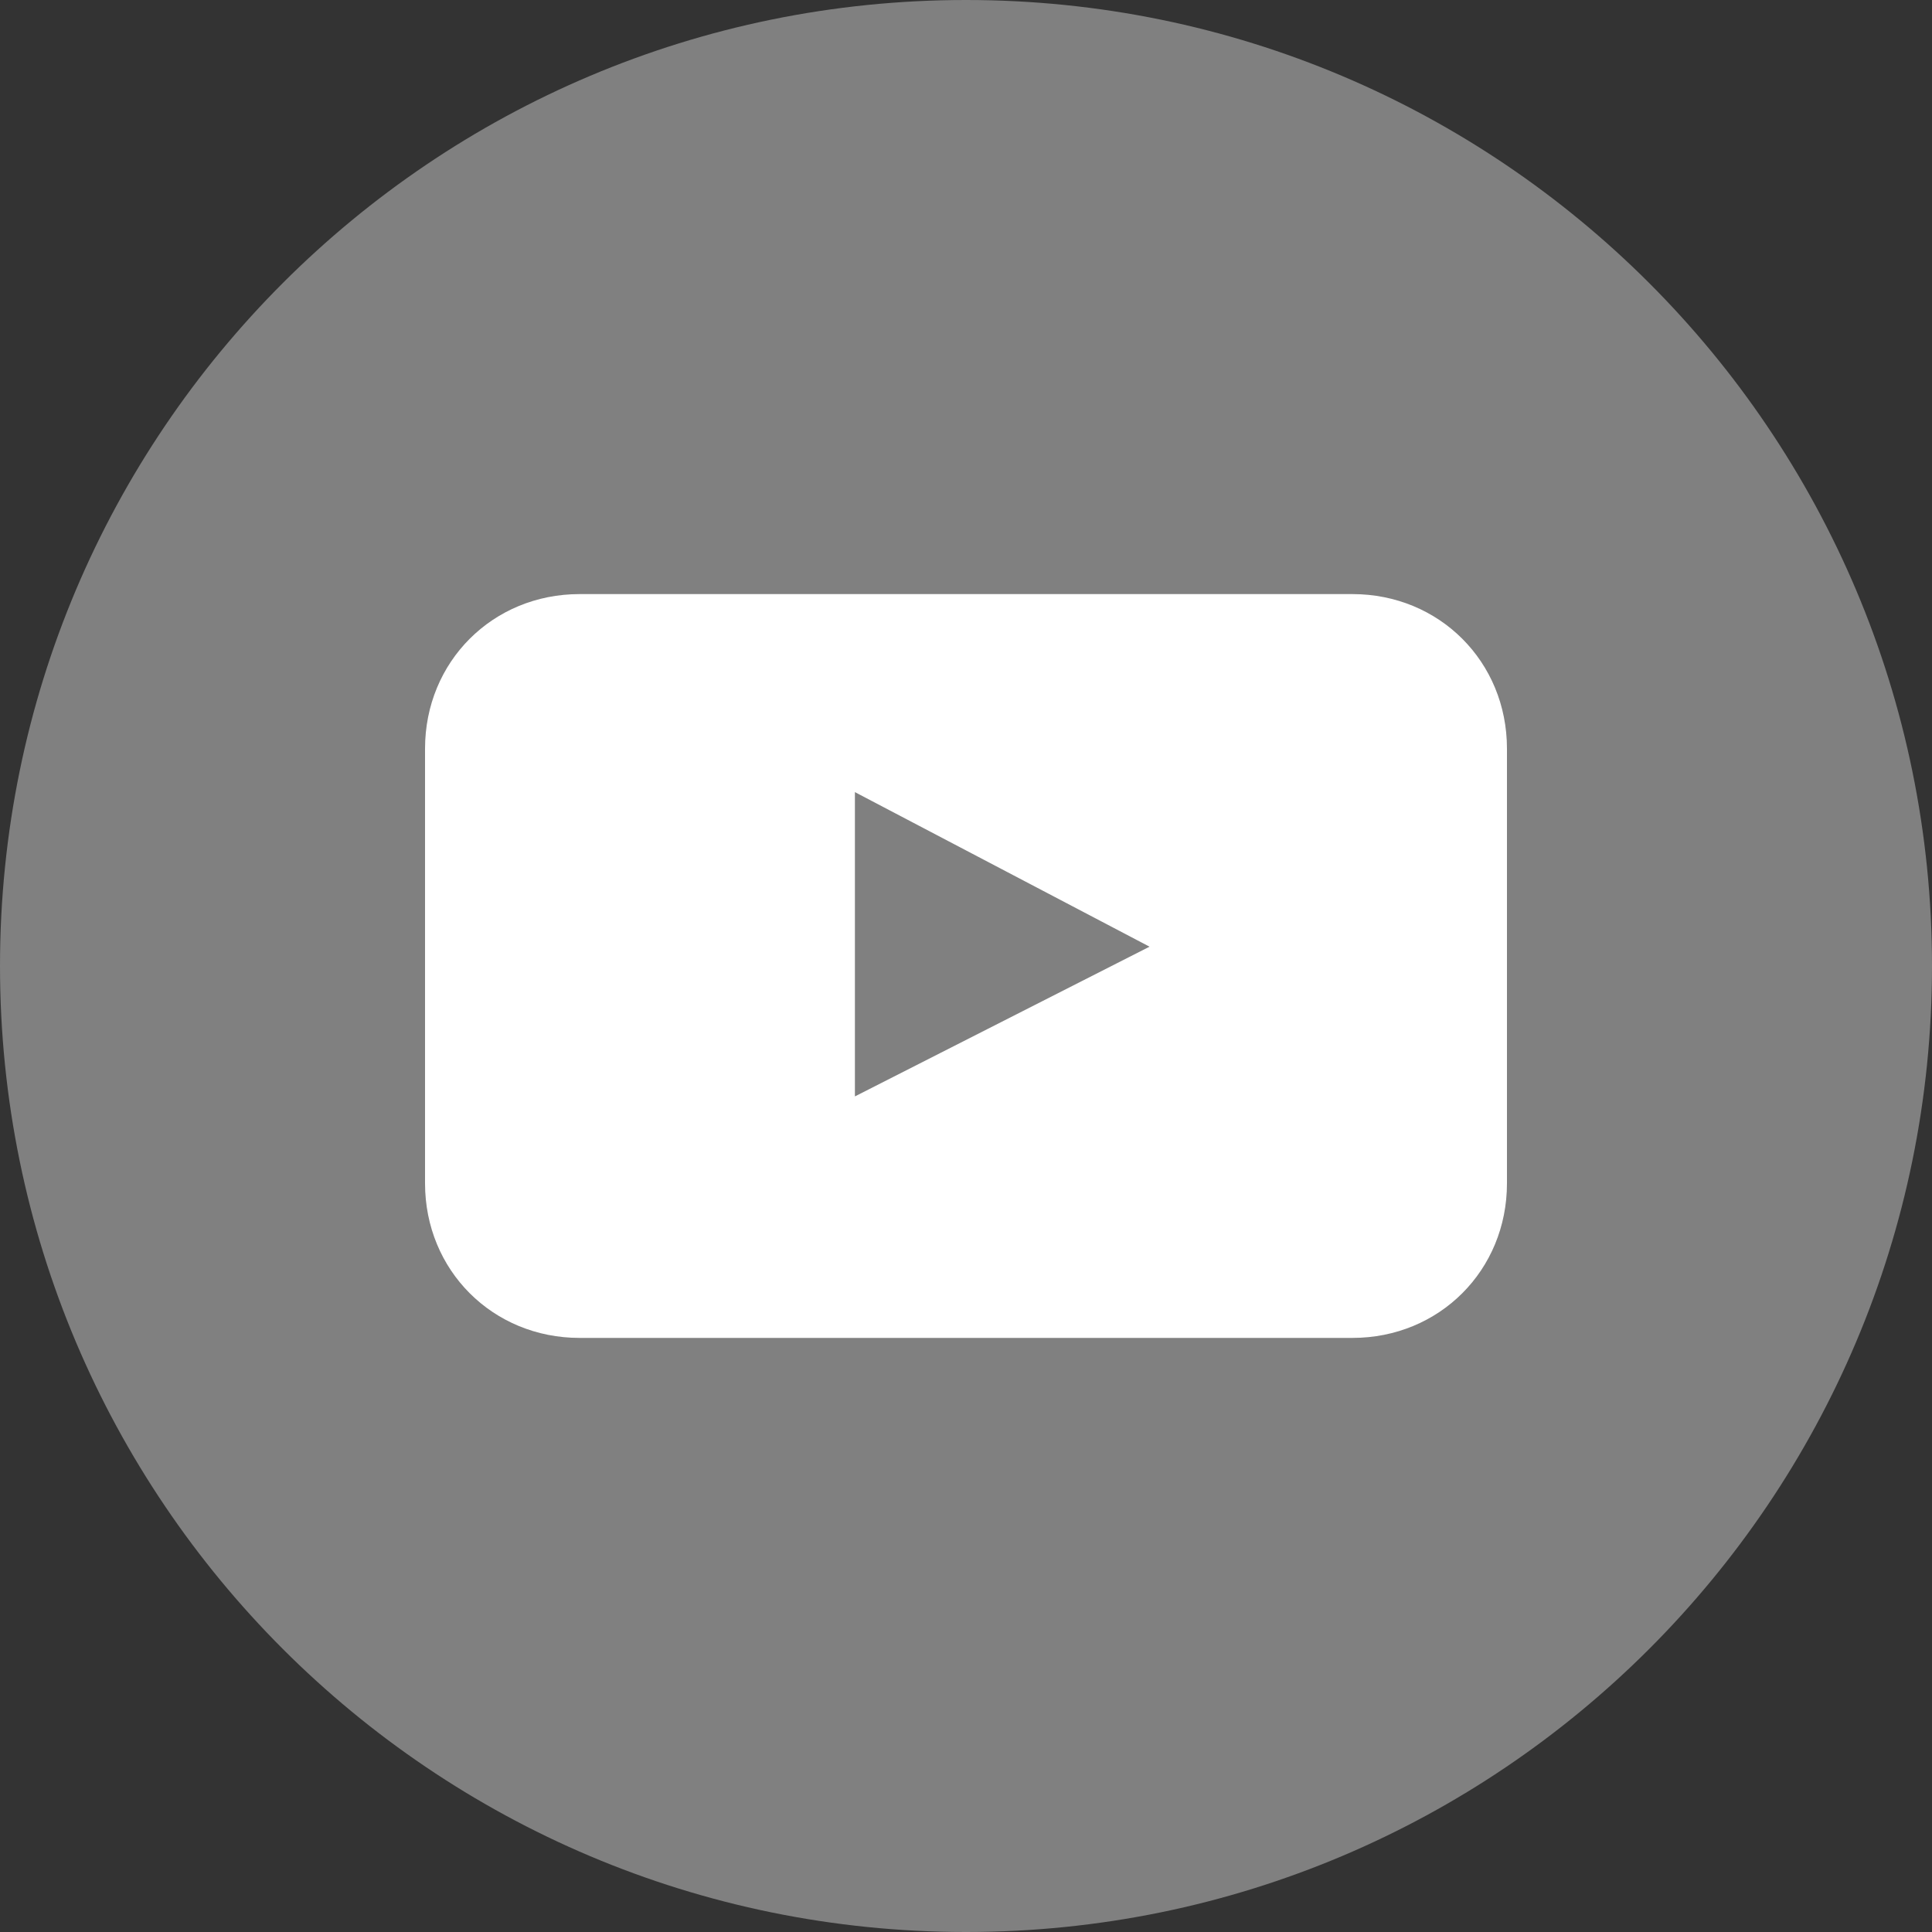 <!-- Generated by IcoMoon.io -->
<svg version="1.1" xmlns="http://www.w3.org/2000/svg" width="32" height="32" viewBox="0 0 32 32">
<rect x="0" y="0" width="32" height="32" fill="#333333" stroke="none"/>
<title>youtube</title>
<path fill="#808080" d="M32 16c0 8.837-7.163 16-16 16s-16-7.163-16-16c0-8.837 7.163-16 16-16s16 7.163 16 16z"></path>
<path fill="#fff" d="M24.96 19.6c0 1.44-1.12 2.56-2.56 2.56h-12.8c-1.44 0-2.56-1.12-2.56-2.56v-7.2c0-1.44 1.12-2.56 2.56-2.56h12.8c1.44 0 2.56 1.12 2.56 2.56v7.2zM14.16 18.16l4.88-2.48-4.88-2.56v5.040z"></path>
</svg>
